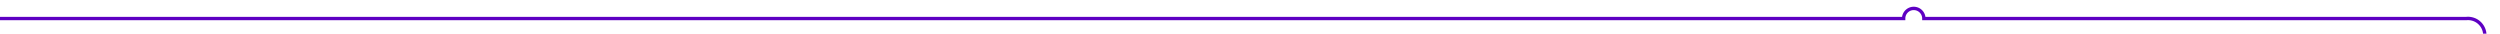 ﻿<?xml version="1.0" encoding="utf-8"?>
<svg version="1.1" xmlns:xlink="http://www.w3.org/1999/xlink" width="742px" height="10px" preserveAspectRatio="xMinYMid meet" viewBox="1392 318  742 8" xmlns="http://www.w3.org/2000/svg">
  <path d="M 1392 322.5  L 1957 322.5  A 3 3 0 0 1 1960 319.5 A 3 3 0 0 1 1963 322.5 L 2124 322.5  A 5 5 0 0 1 2129.5 327.5 L 2129.5 519  " stroke-width="1" stroke="#5e00c3" fill="none" />
  <path d="M 2123.5 513.3  L 2129.5 520  L 2135.5 513.3  L 2129.5 515.6  L 2123.5 513.3  Z " fill-rule="nonzero" fill="#5e00c3" stroke="none" />
</svg>